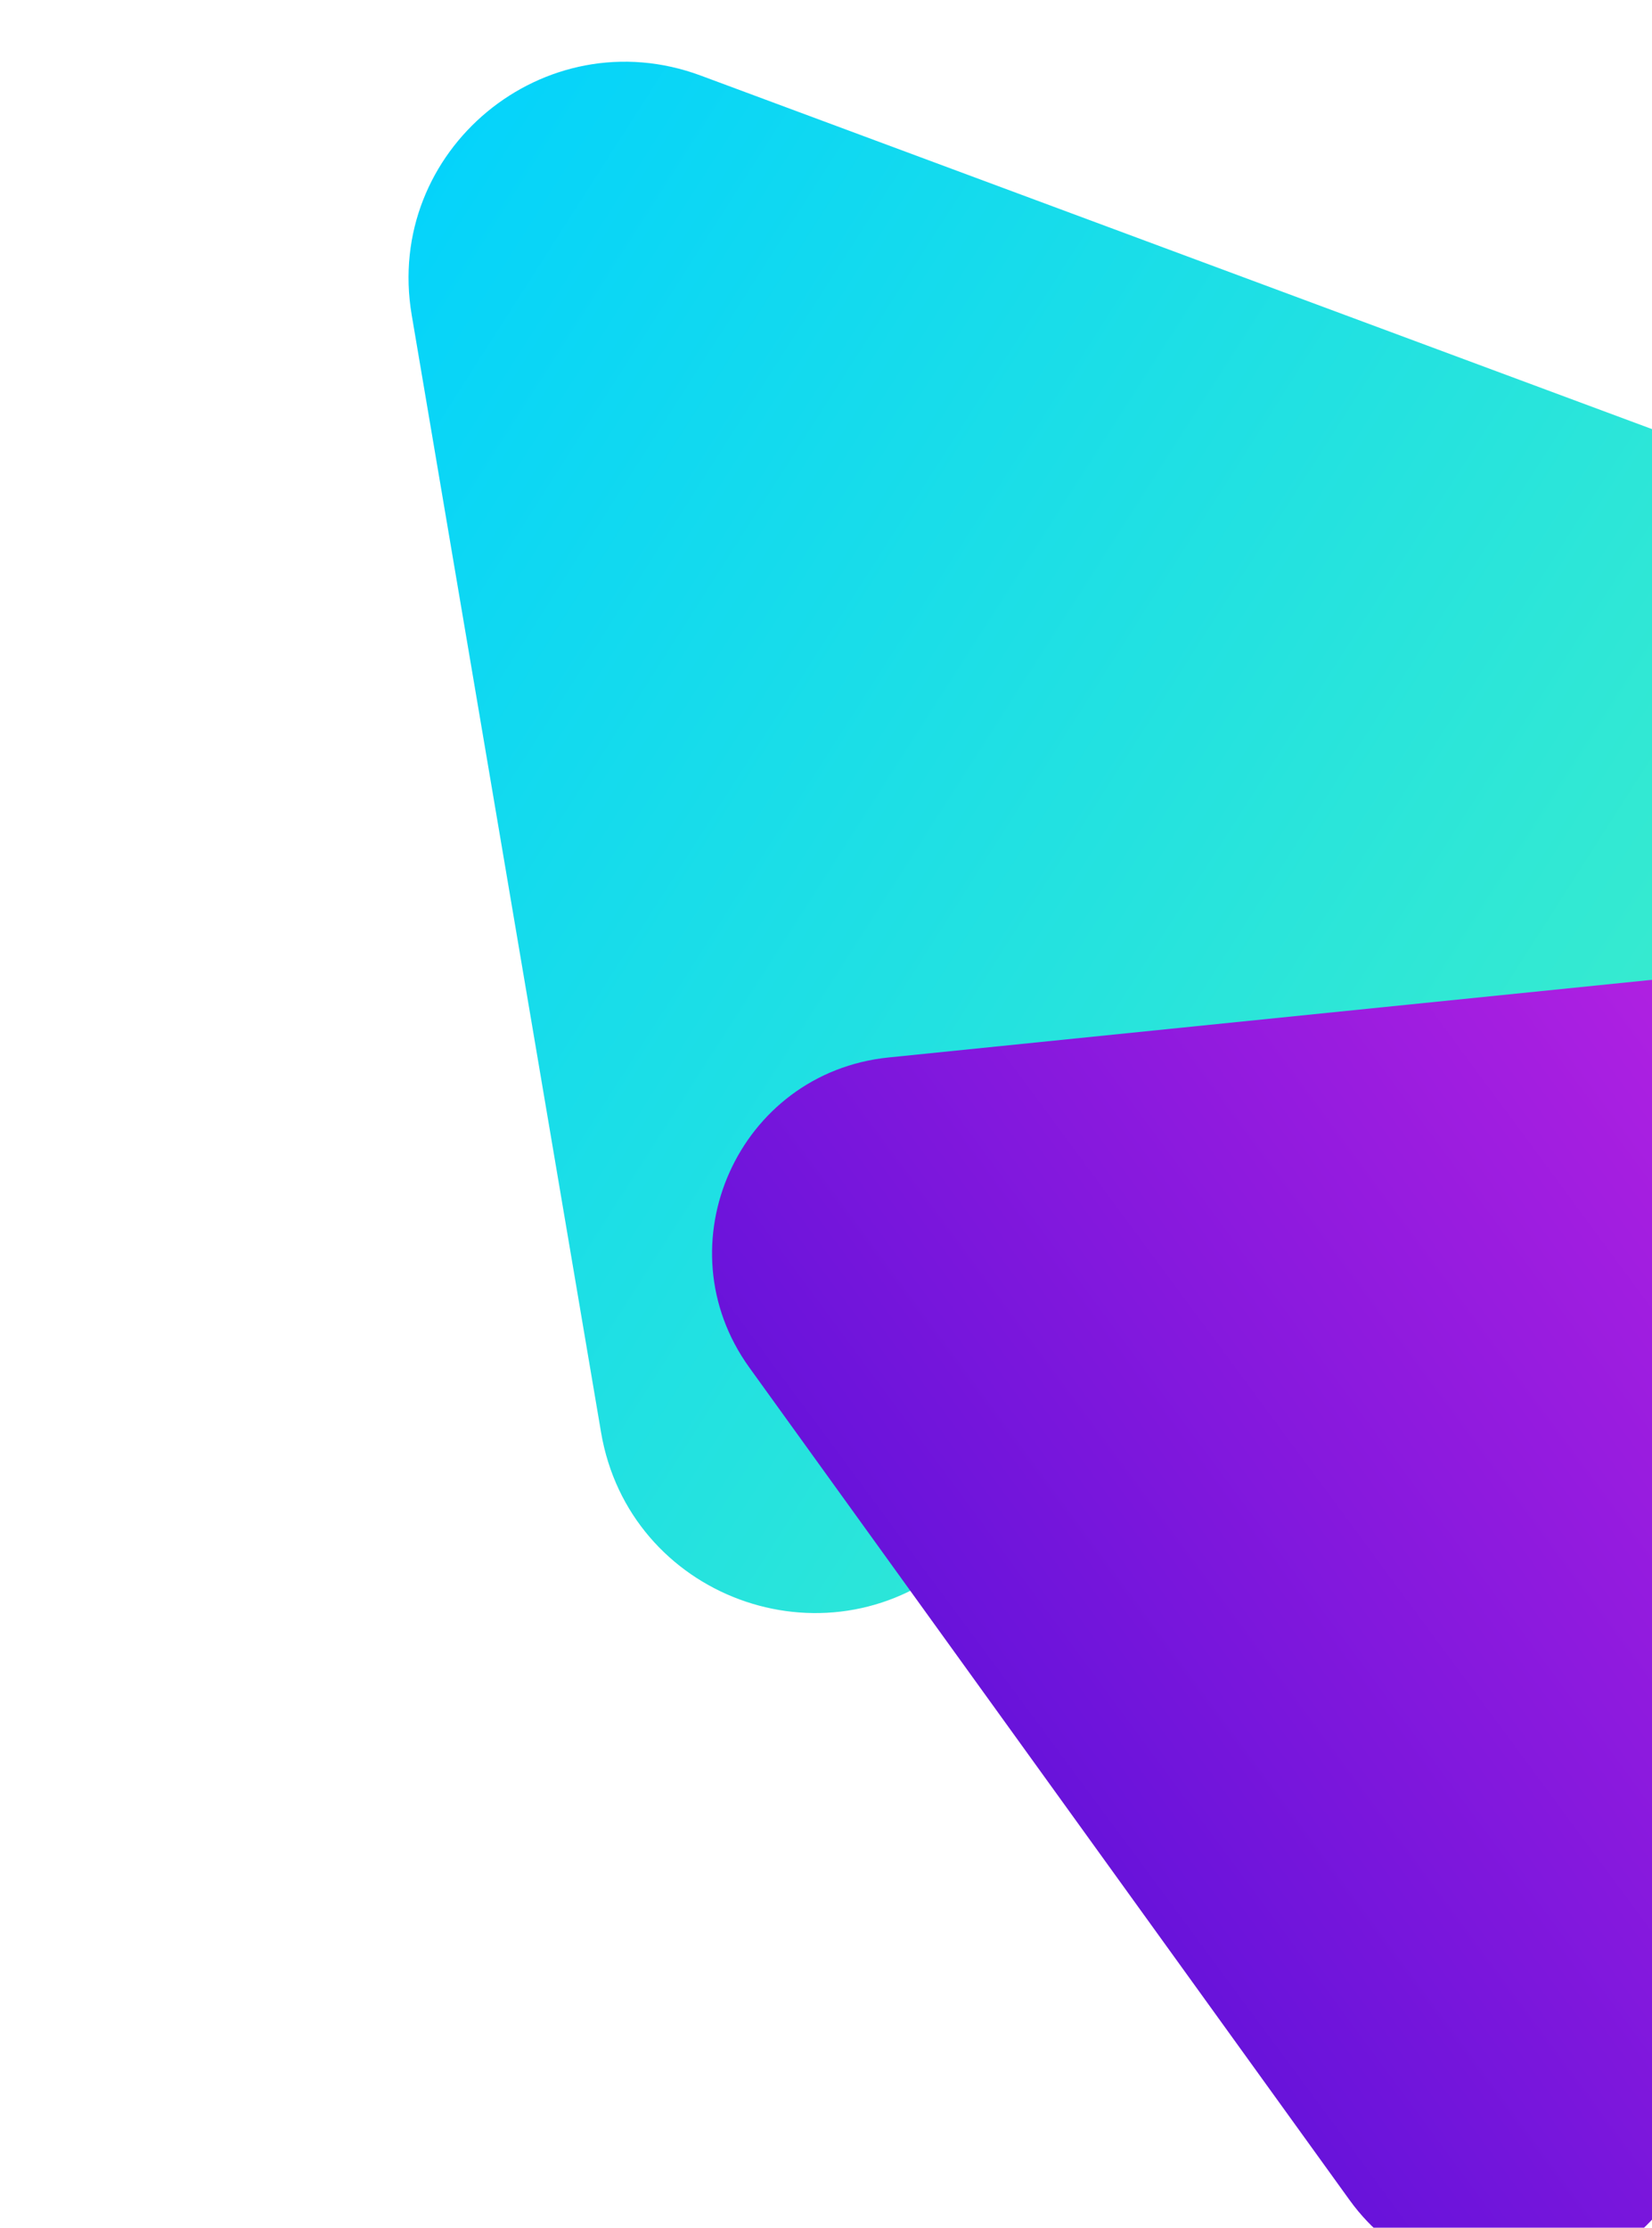 <svg width="138" height="186" viewBox="0 0 138 186" fill="none" xmlns="http://www.w3.org/2000/svg">
    <path d="M79.593 130.507C68.862 139.391 52.538 133.327 50.209 119.592L34.392 26.3C32.063 12.565 45.476 1.459 58.536 6.31L147.238 39.258C160.297 44.109 163.208 61.278 152.478 70.162L79.593 130.507Z" fill="url(#paint0_linear_374_108297)"/>
    <path d="M62.599 114.186C55.218 103.953 61.682 89.567 74.235 88.291L159.497 79.624C172.049 78.347 181.276 91.139 176.105 102.648L140.98 180.82C135.809 192.329 120.118 193.924 112.736 183.691L62.599 114.186Z" fill="url(#paint1_linear_374_108297)"/>
    <defs>
        <linearGradient id="paint0_linear_374_108297" x1="152.29" y1="85.068" x2="27.547" y2="5.312" gradientUnits="userSpaceOnUse">
            <stop stop-color="#3BEDCB"/>
            <stop offset="1" stop-color="#00D1FF"/>
        </linearGradient>
        <linearGradient id="paint1_linear_374_108297" x1="177.71" y1="84.962" x2="78.234" y2="158.439" gradientUnits="userSpaceOnUse">
            <stop stop-color="#C925E4"/>
            <stop offset="1" stop-color="#5D11D9"/>
        </linearGradient>
    </defs>
</svg>
